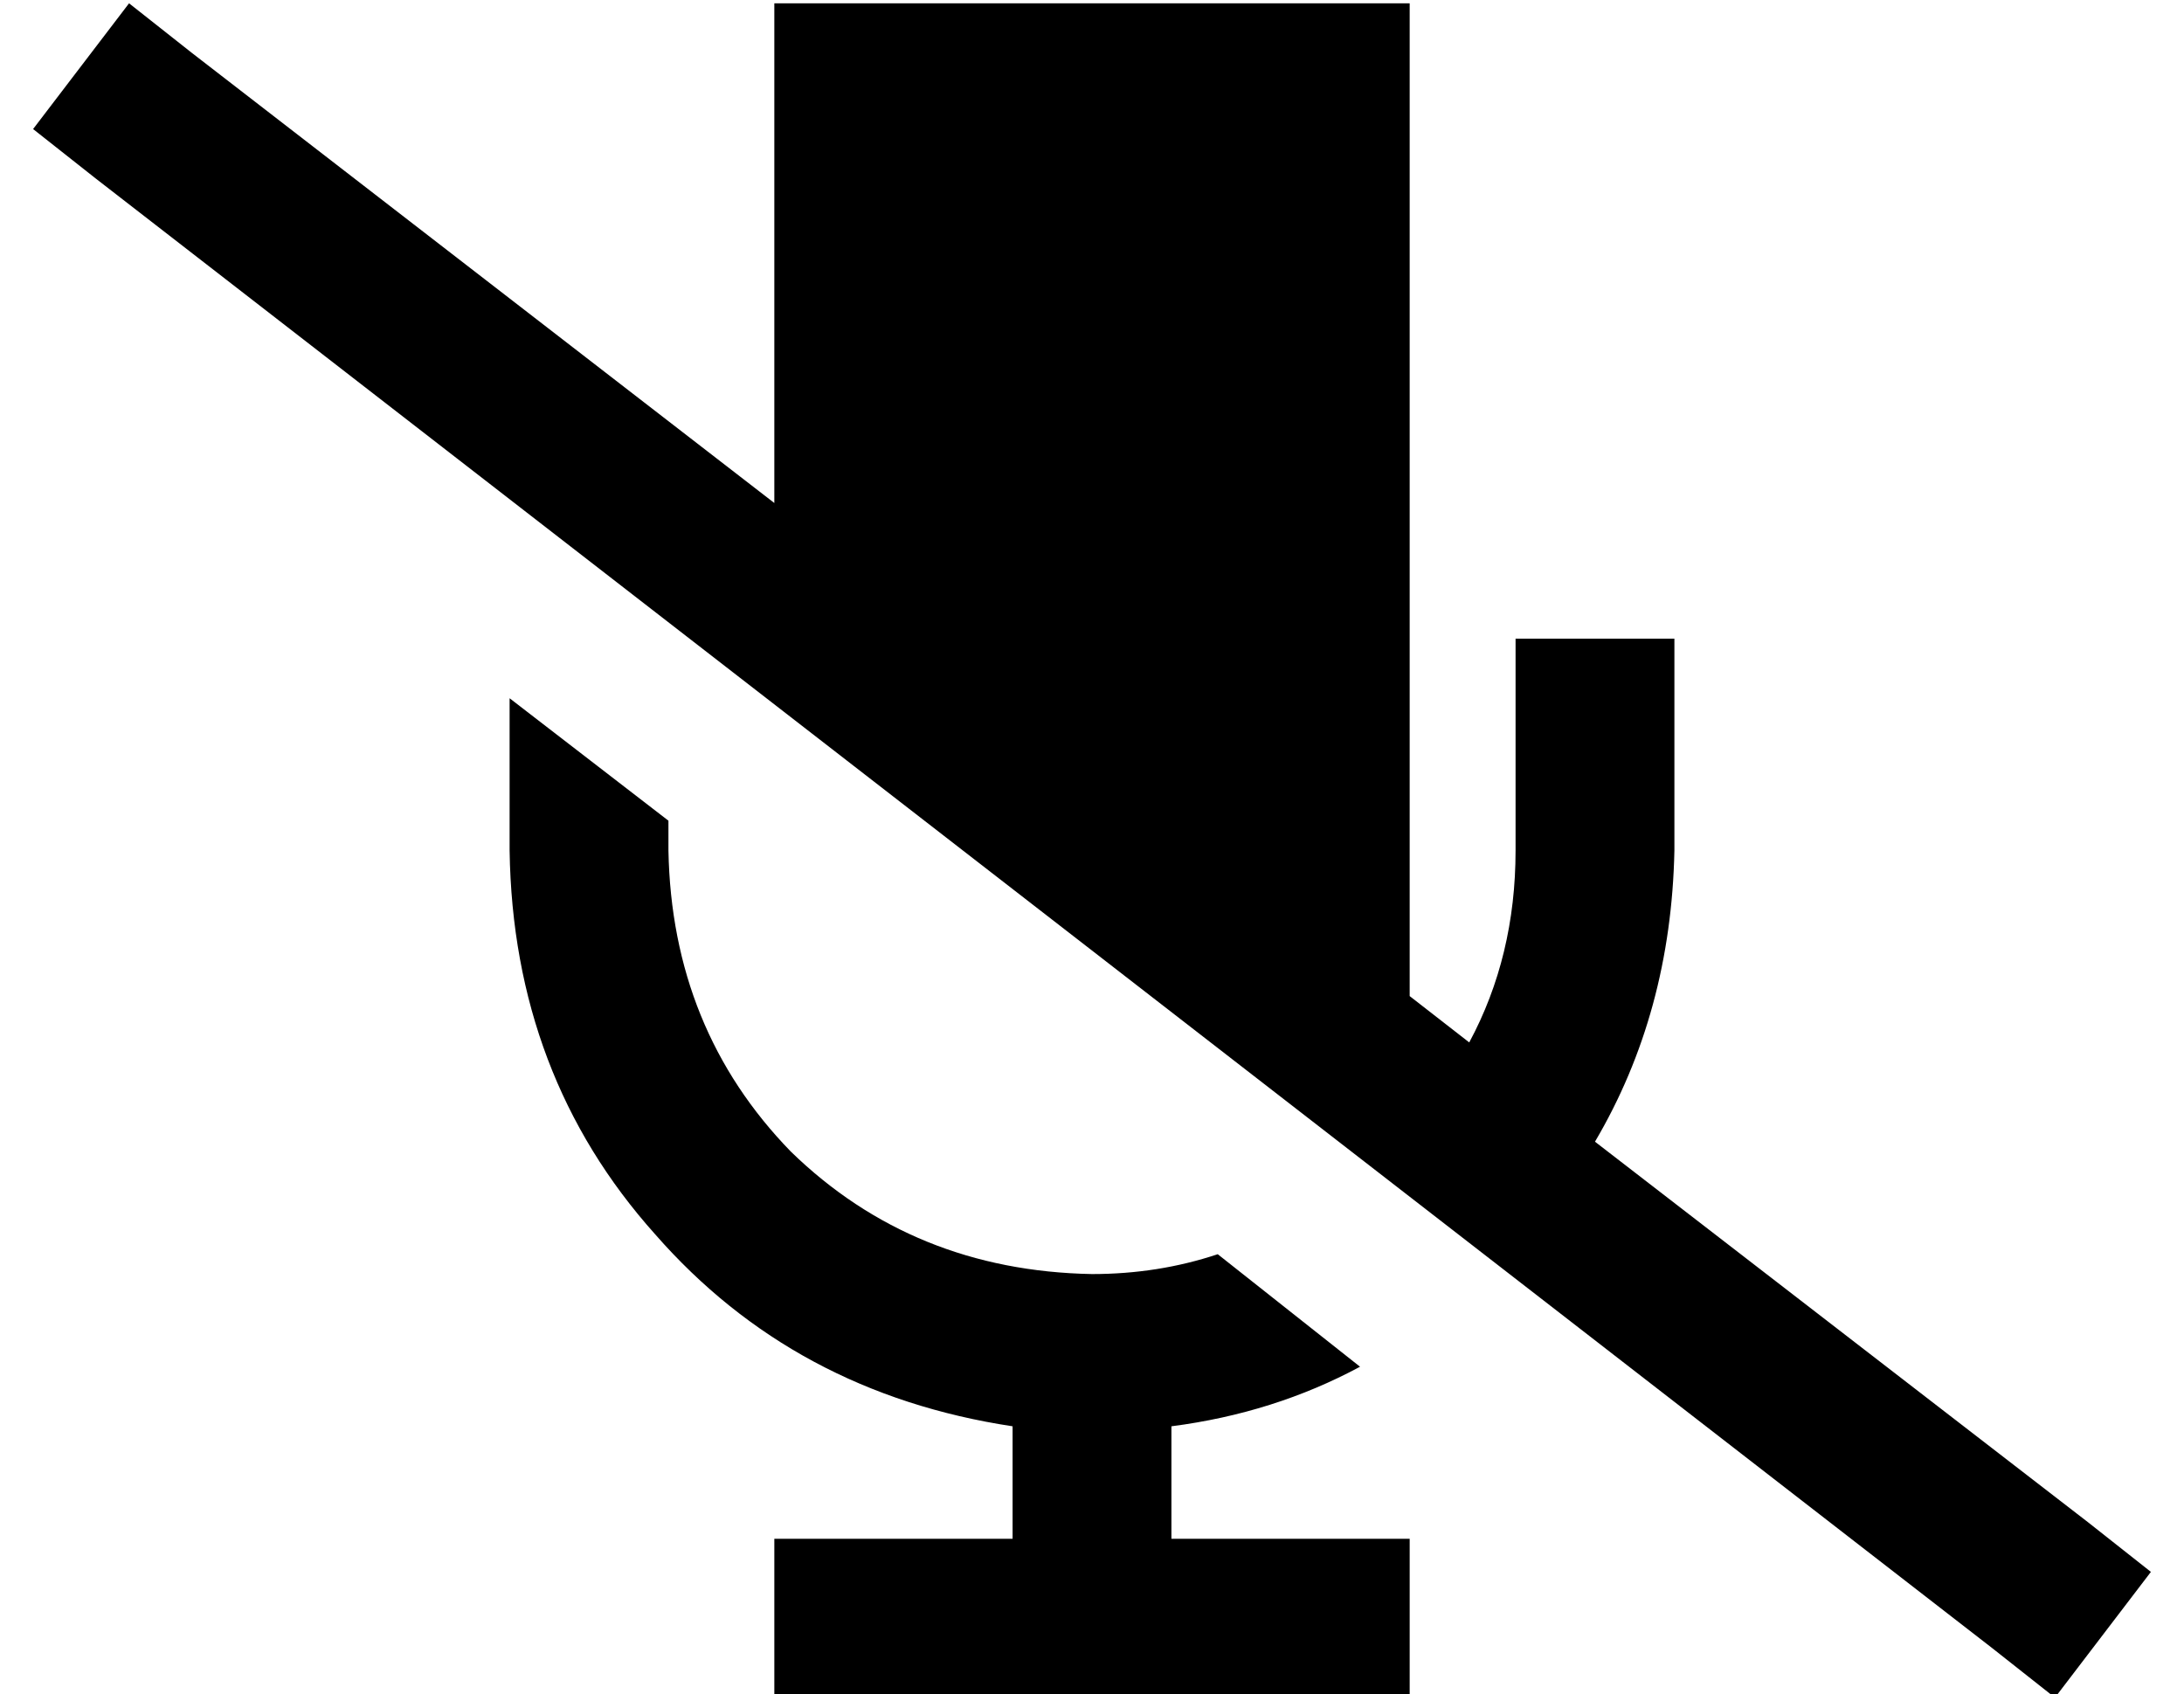 <?xml version="1.0" standalone="no"?>
<!DOCTYPE svg PUBLIC "-//W3C//DTD SVG 1.1//EN" "http://www.w3.org/Graphics/SVG/1.1/DTD/svg11.dtd" >
<svg xmlns="http://www.w3.org/2000/svg" xmlns:xlink="http://www.w3.org/1999/xlink" version="1.1" viewBox="-10 -40 660 512">
   <path fill="currentColor"
d="M472 305q23 -39 24 -88v-40v0v-24v0h-48v0v24v0v40v0q0 32 -14 58l-18 -14v0v-300v0h-192v0v151v0l-176 -136v0l-19 -15v0l-29 38v0l19 15v0l573 444v0l19 15v0l29 -38v0l-19 -15v0l-149 -115v0zM401 373l-43 -34l43 34l-43 -34q-18 6 -38 6q-54 -1 -91 -37
q-36 -37 -37 -91v-9v0l-48 -37v0v6v0v40v0q1 68 44 116q42 48 108 58v34v0h-48h-24v48v0h24h168v-48v0h-24h-48v-34v0q31 -4 57 -18v0z" />
</svg>
